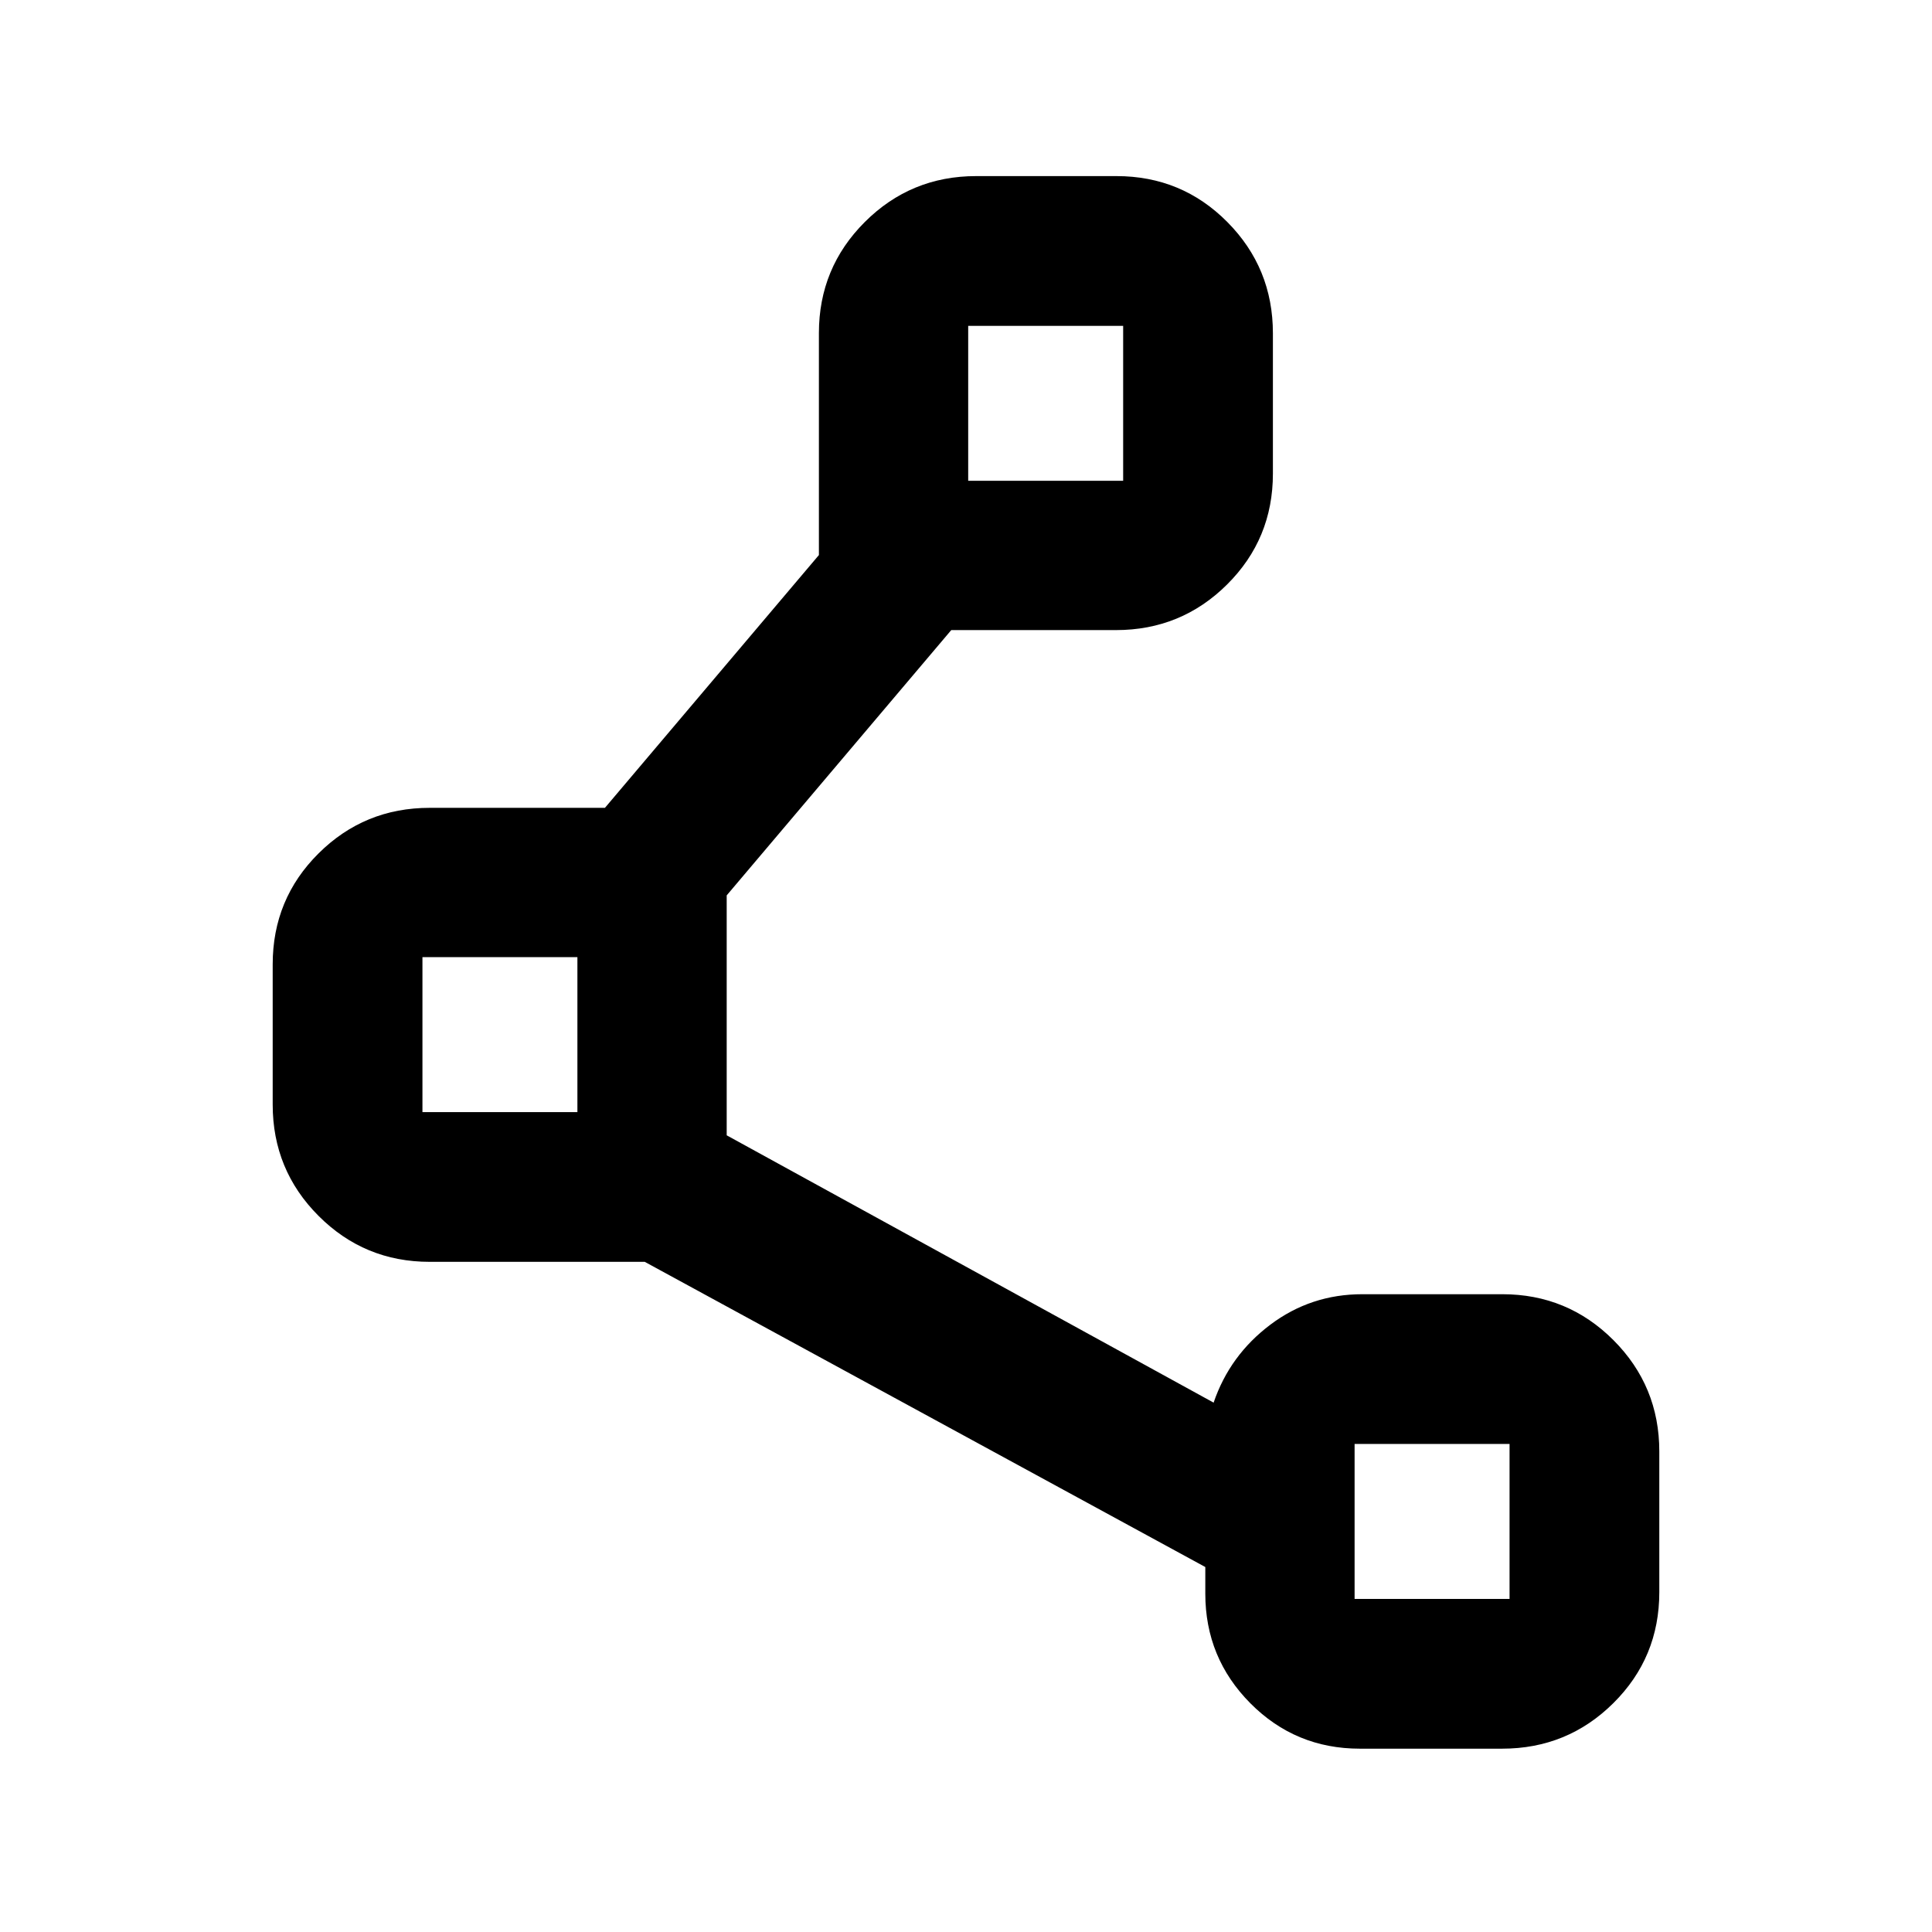 <svg xmlns="http://www.w3.org/2000/svg" height="20" viewBox="0 -960 960 960" width="20"><path d="M481.09-721.09h77v-77h-77v77ZM209.91-407.41h77v-77h-77v77ZM673.09-165.5h77v-77h-77v77Zm-153.5-593.09ZM248.41-445.91ZM710.59-204Zm-111.68 35.87v-13.22L320.37-333H213.5q-32.42 0-55.21-22.83-22.79-22.82-22.79-55.29v-69.72q0-32.47 22.79-55.11t55.21-22.64h87.09L406.91-684.2v-110.3q0-32.42 22.83-55.21t55.3-22.79h69.71q32.47 0 55.11 22.83 22.64 22.82 22.64 55.29v69.72q0 32.47-22.79 55.11t-55.21 22.64h-81.83L361.09-515.09v119.22l241.95 132.83q8.02-23.55 28.16-38.71t45.71-15.16h69.59q32.42 0 55.21 22.82 22.79 22.83 22.79 55.3v69.95q0 32.47-22.83 55.11-22.82 22.64-55.29 22.64h-70.67q-32 0-54.4-22.55t-22.4-54.49Z"/></svg>